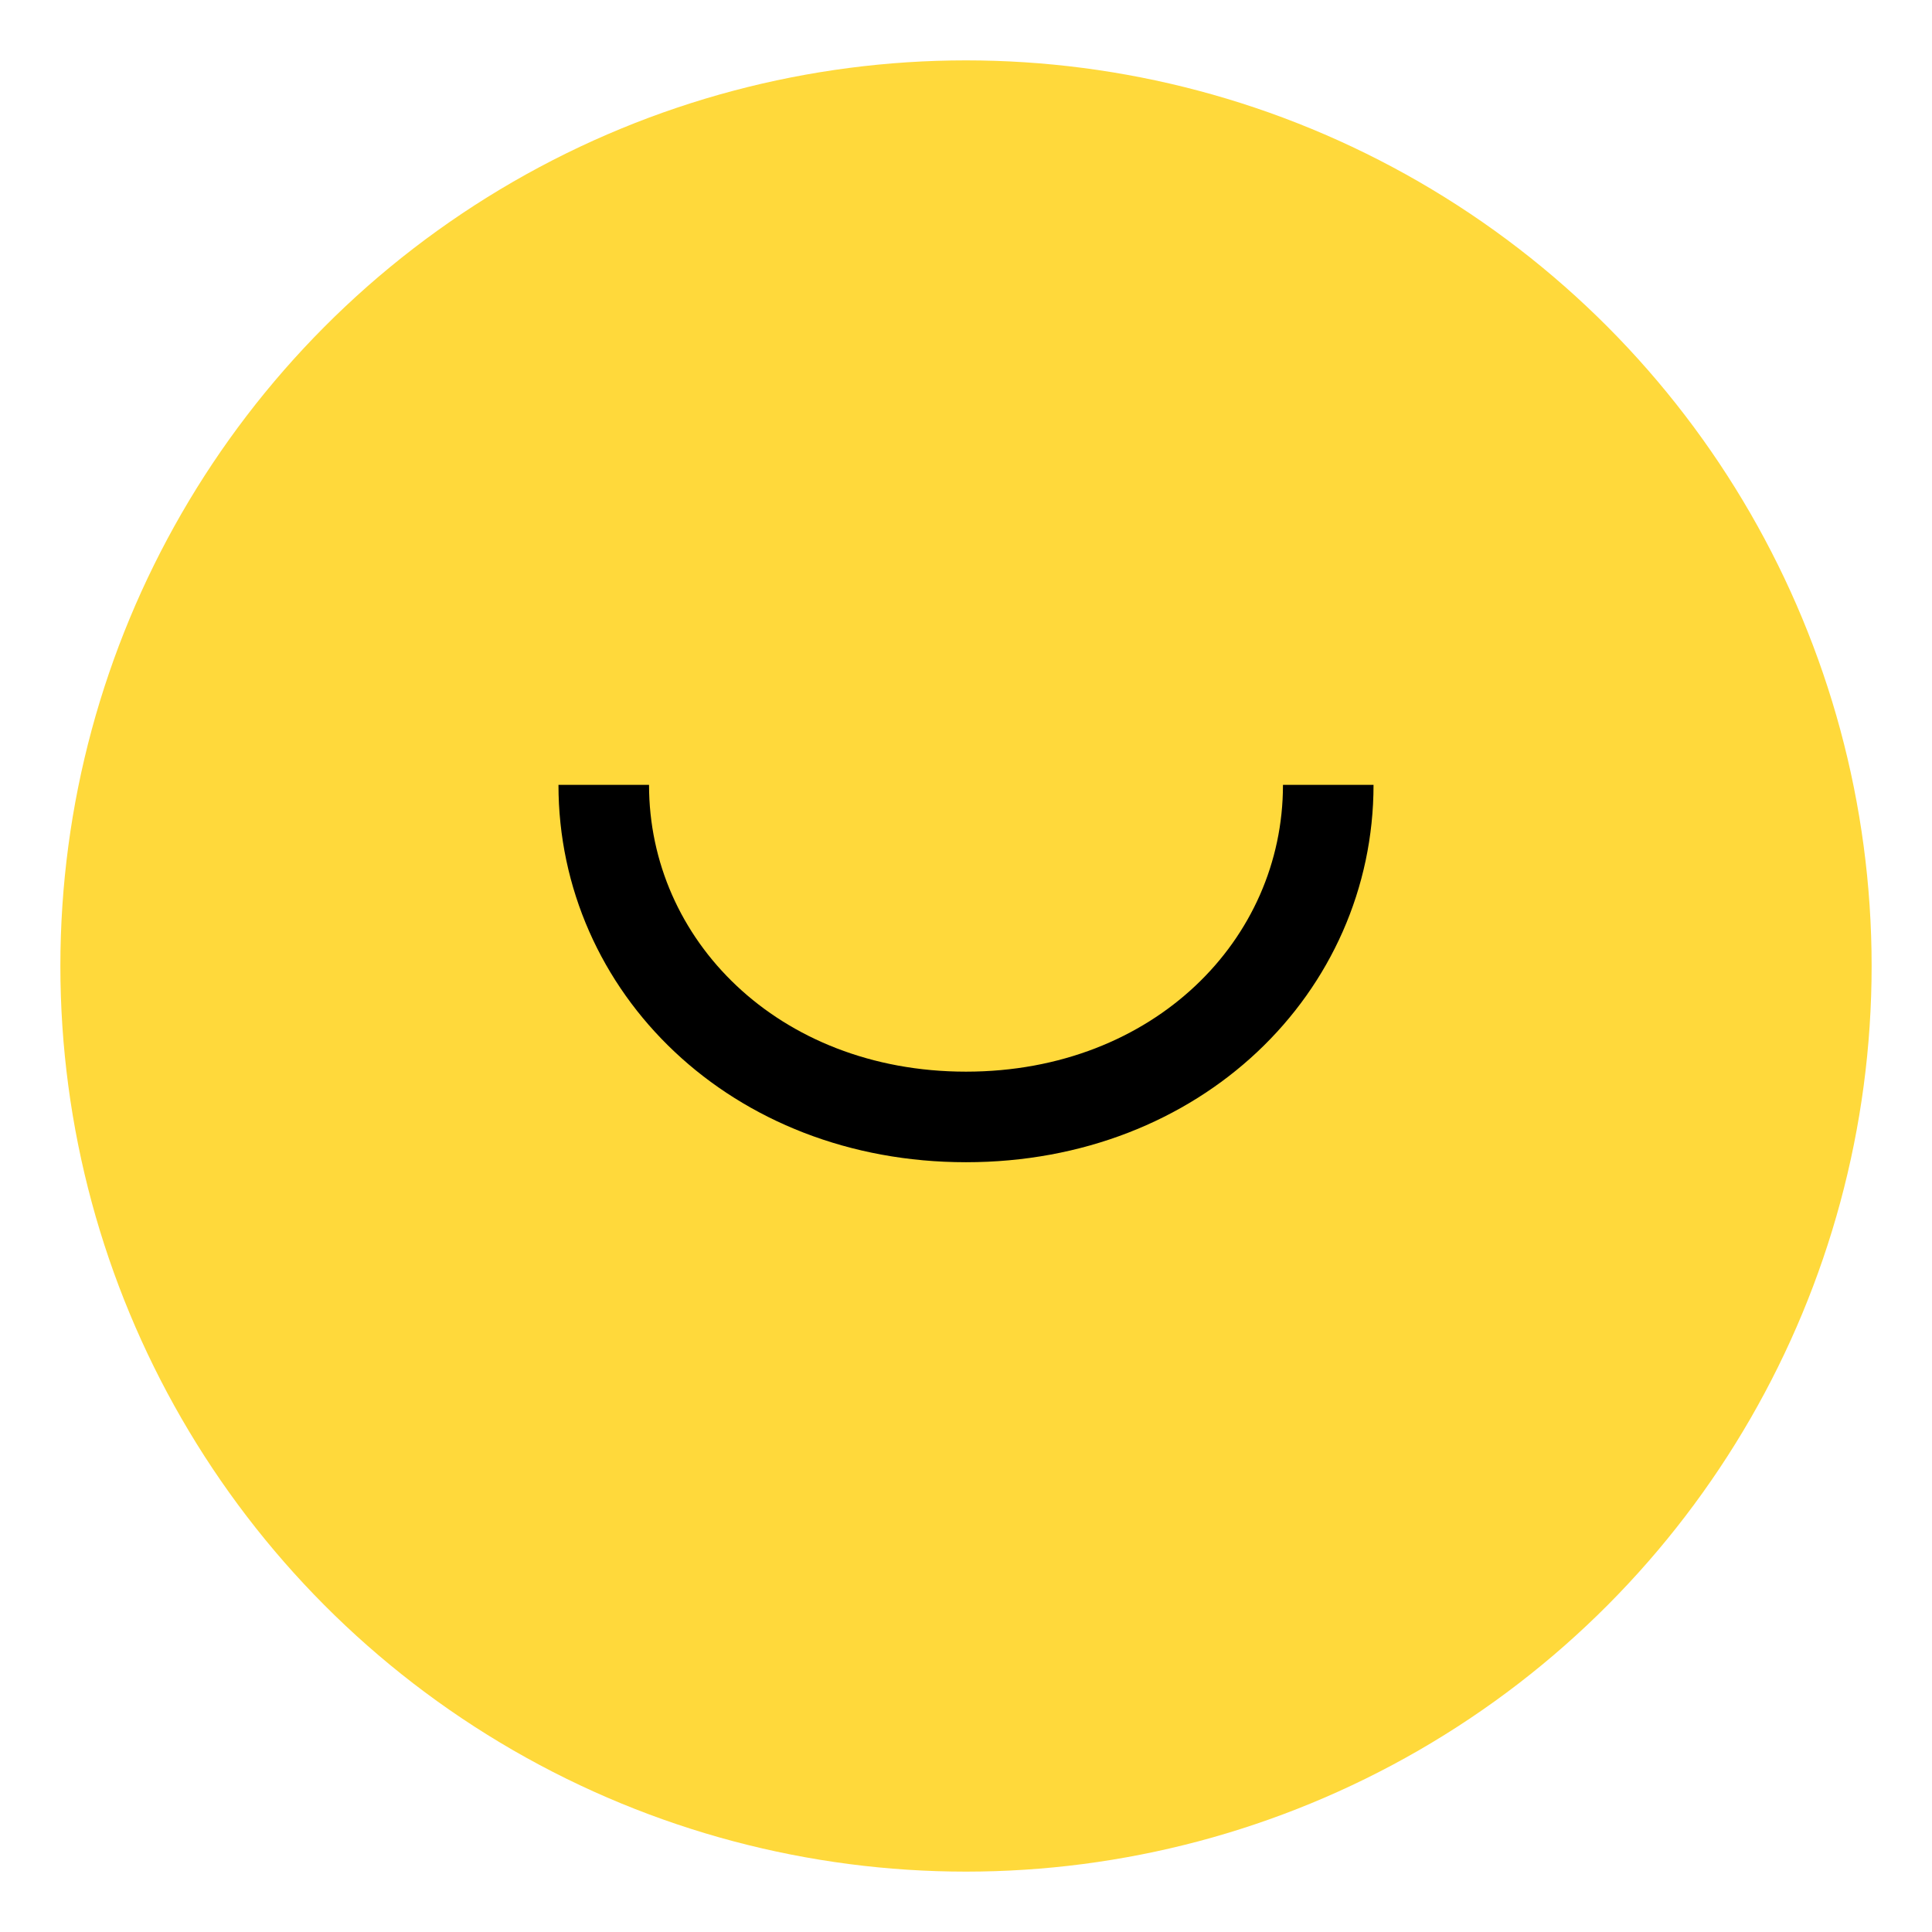 <svg xmlns="http://www.w3.org/2000/svg" viewBox="0 0 64 64" width="24" height="24">
  <circle cx="32" cy="32" r="30" fill="#ffd93b"/>
  <path d="M44 26c0 6-5 11-12 11s-12-5-12-11" stroke="#000" stroke-width="3" fill="none" />
</svg>